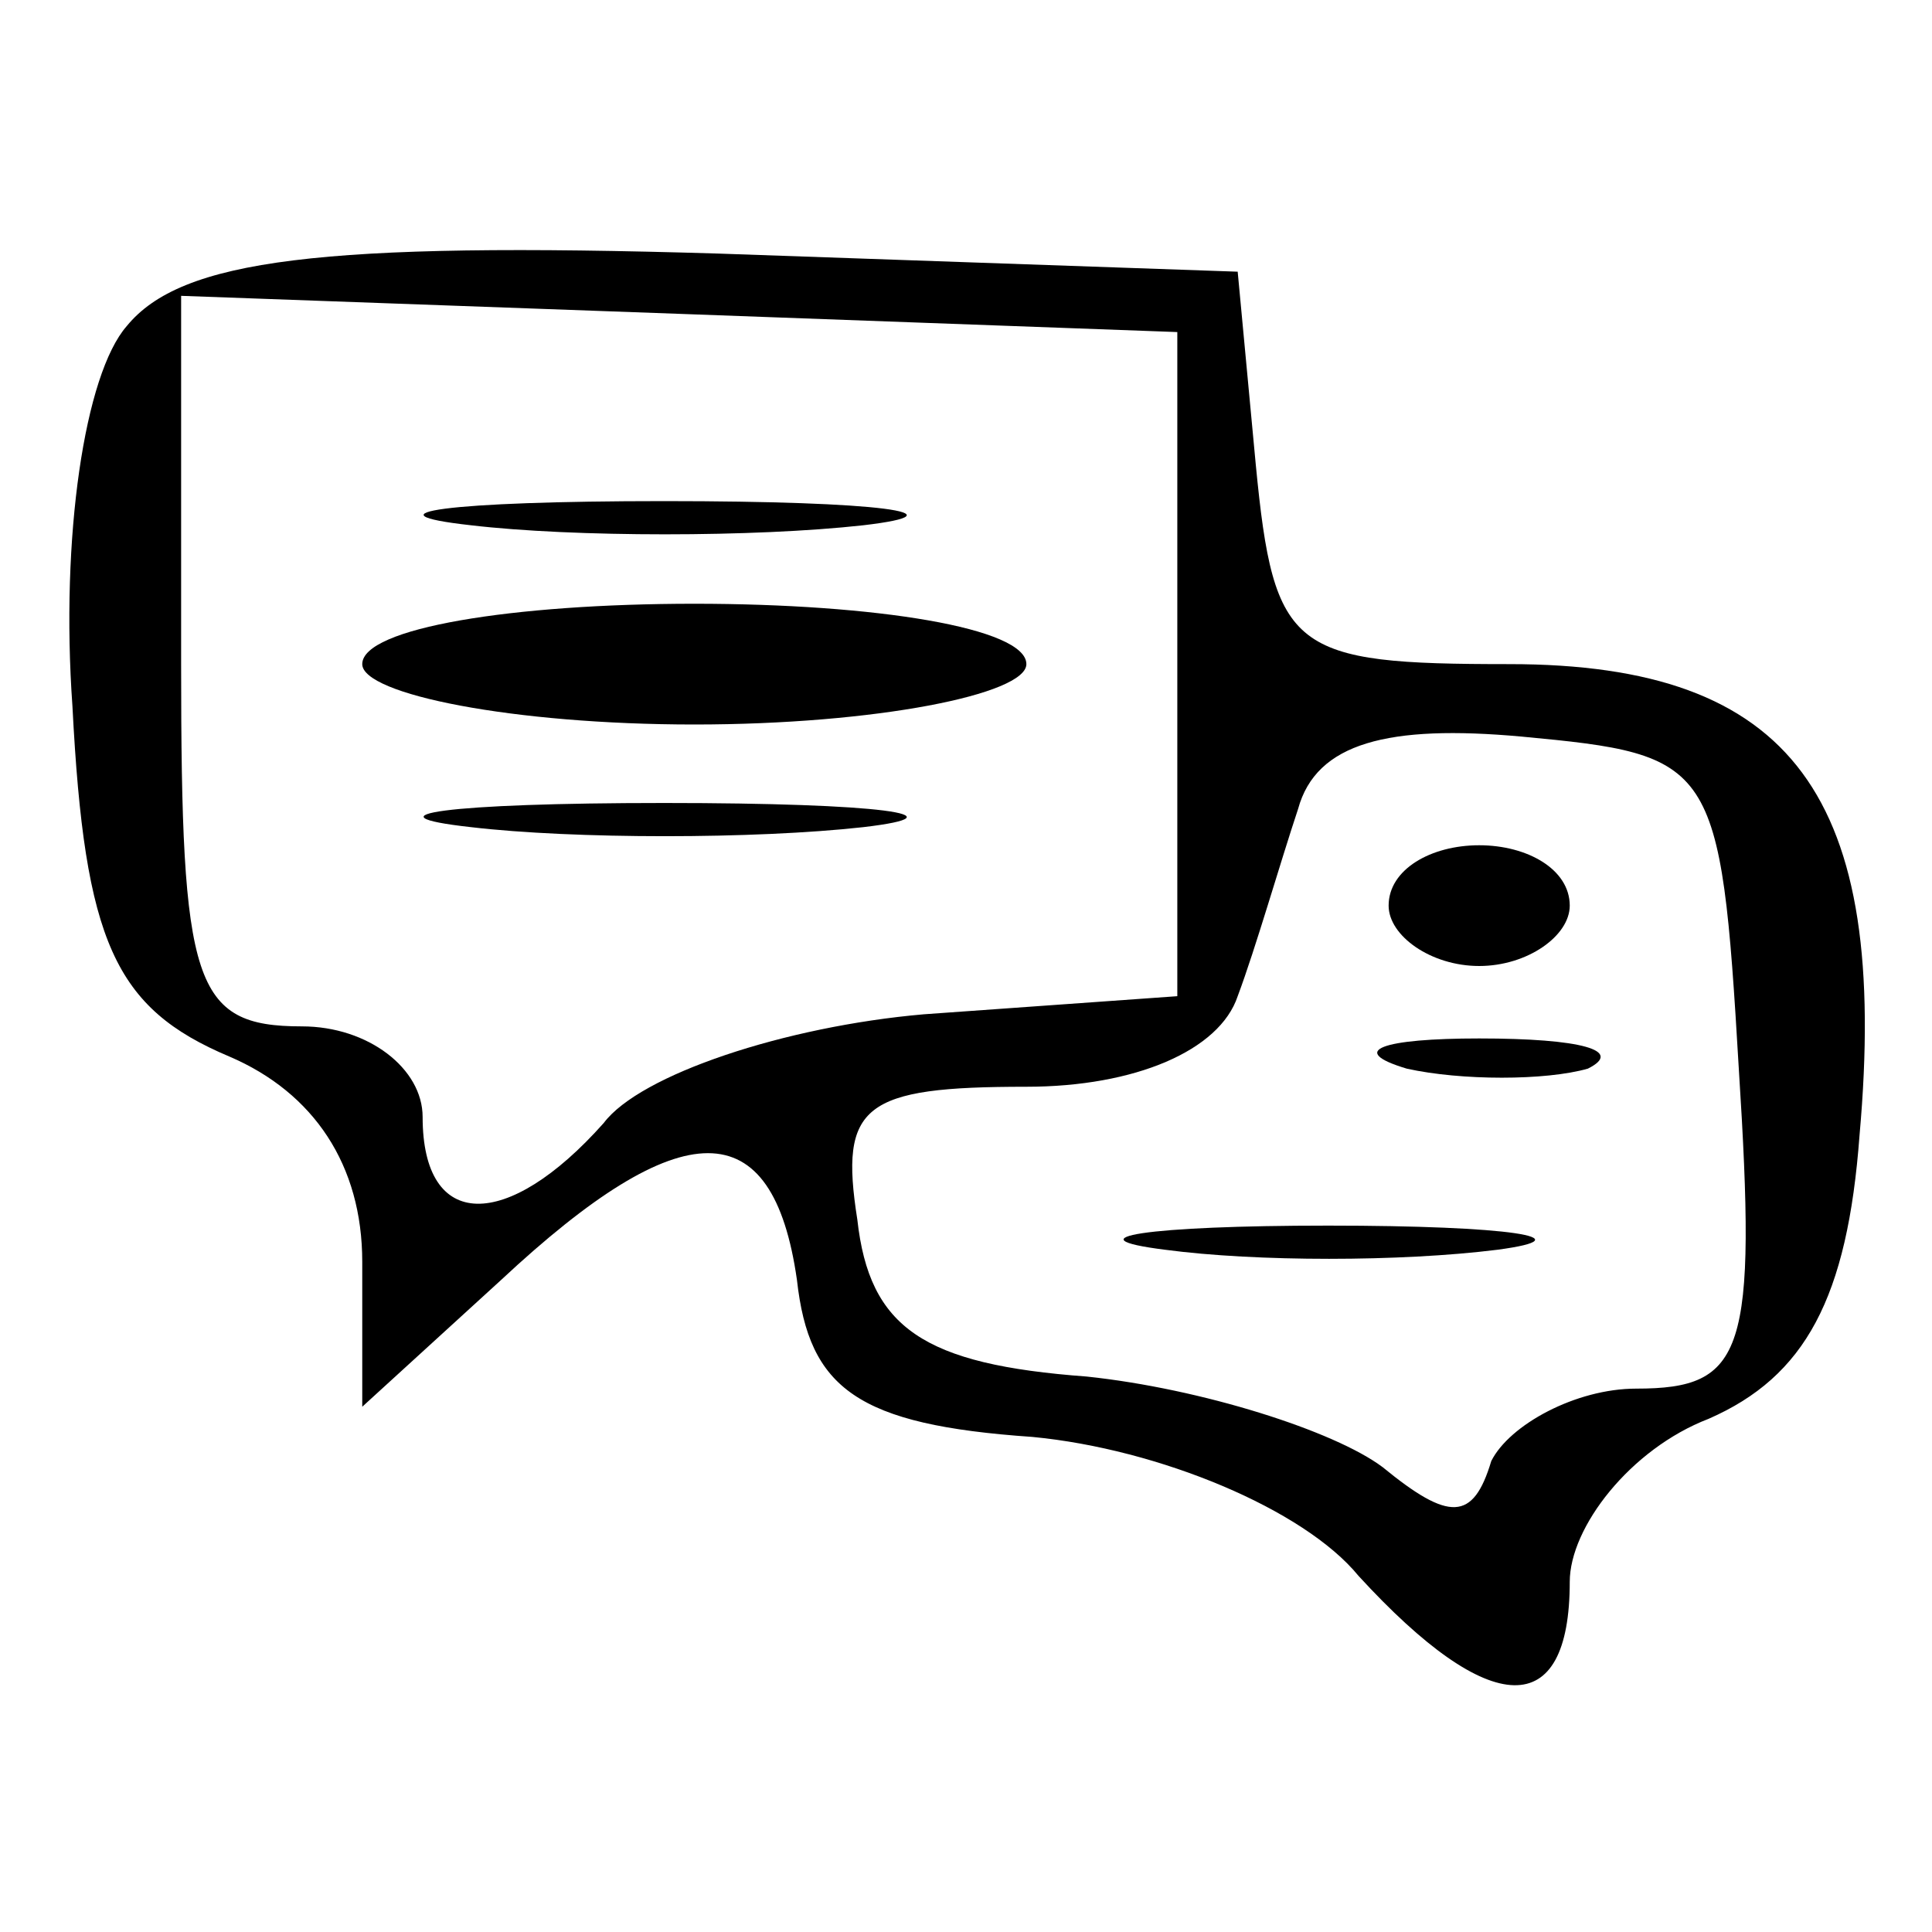 <?xml version="1.0" standalone="no"?>
<!DOCTYPE svg PUBLIC "-//W3C//DTD SVG 20010904//EN"
 "http://www.w3.org/TR/2001/REC-SVG-20010904/DTD/svg10.dtd">
<svg version="1.0" xmlns="http://www.w3.org/2000/svg"
 width="32pt" height="32pt" viewBox="0 0 32 32"
 preserveAspectRatio="xMidYMid meet">

<g transform="translate(0,32) scale(0.1,-0.1)"
fill="#000000" stroke="none">
<path d="M21 266 c-7 -8 -11 -35 -9 -63 2 -39 7 -50 26 -58 14 -6 22 -18 22
-34 l0 -24 23 21 c30 28 45 28 49 0 2 -18 10 -24 39 -26 21 -2 45 -12 54 -23
22 -24 35 -24 35 -1 0 9 10 22 23 27 16 7 23 20 25 47 5 56 -11 78 -58 78 -36
0 -39 2 -42 33 l-3 32 -86 3 c-66 2 -89 -1 -98 -12z m174 -56 l0 -55 -42 -3
c-23 -2 -47 -10 -53 -18 -16 -18 -30 -18 -30 1 0 8 -9 15 -20 15 -18 0 -20 7
-20 60 l0 61 83 -3 82 -3 0 -55z m93 -67 c3 -47 1 -53 -17 -53 -10 0 -21 -6
-24 -12 -3 -10 -7 -10 -18 -1 -8 6 -30 13 -49 15 -27 2 -36 8 -38 26 -3 19 1
22 28 22 18 0 32 6 35 15 3 8 7 22 10 31 3 11 15 14 37 12 32 -3 33 -4 36 -55z"/>
<path d="M78 233 c17 -2 47 -2 65 0 17 2 3 4 -33 4 -36 0 -50 -2 -32 -4z"/>
<path d="M60 210 c0 -5 25 -10 55 -10 30 0 55 5 55 10 0 6 -25 10 -55 10 -30
0 -55 -4 -55 -10z"/>
<path d="M78 183 c17 -2 47 -2 65 0 17 2 3 4 -33 4 -36 0 -50 -2 -32 -4z"/>
<path d="M230 170 c0 -5 7 -10 15 -10 8 0 15 5 15 10 0 6 -7 10 -15 10 -8 0
-15 -4 -15 -10z"/>
<path d="M233 143 c9 -2 23 -2 30 0 6 3 -1 5 -18 5 -16 0 -22 -2 -12 -5z"/>
<path d="M193 113 c15 -2 39 -2 55 0 15 2 2 4 -28 4 -30 0 -43 -2 -27 -4z"/>
</g>
</svg>
